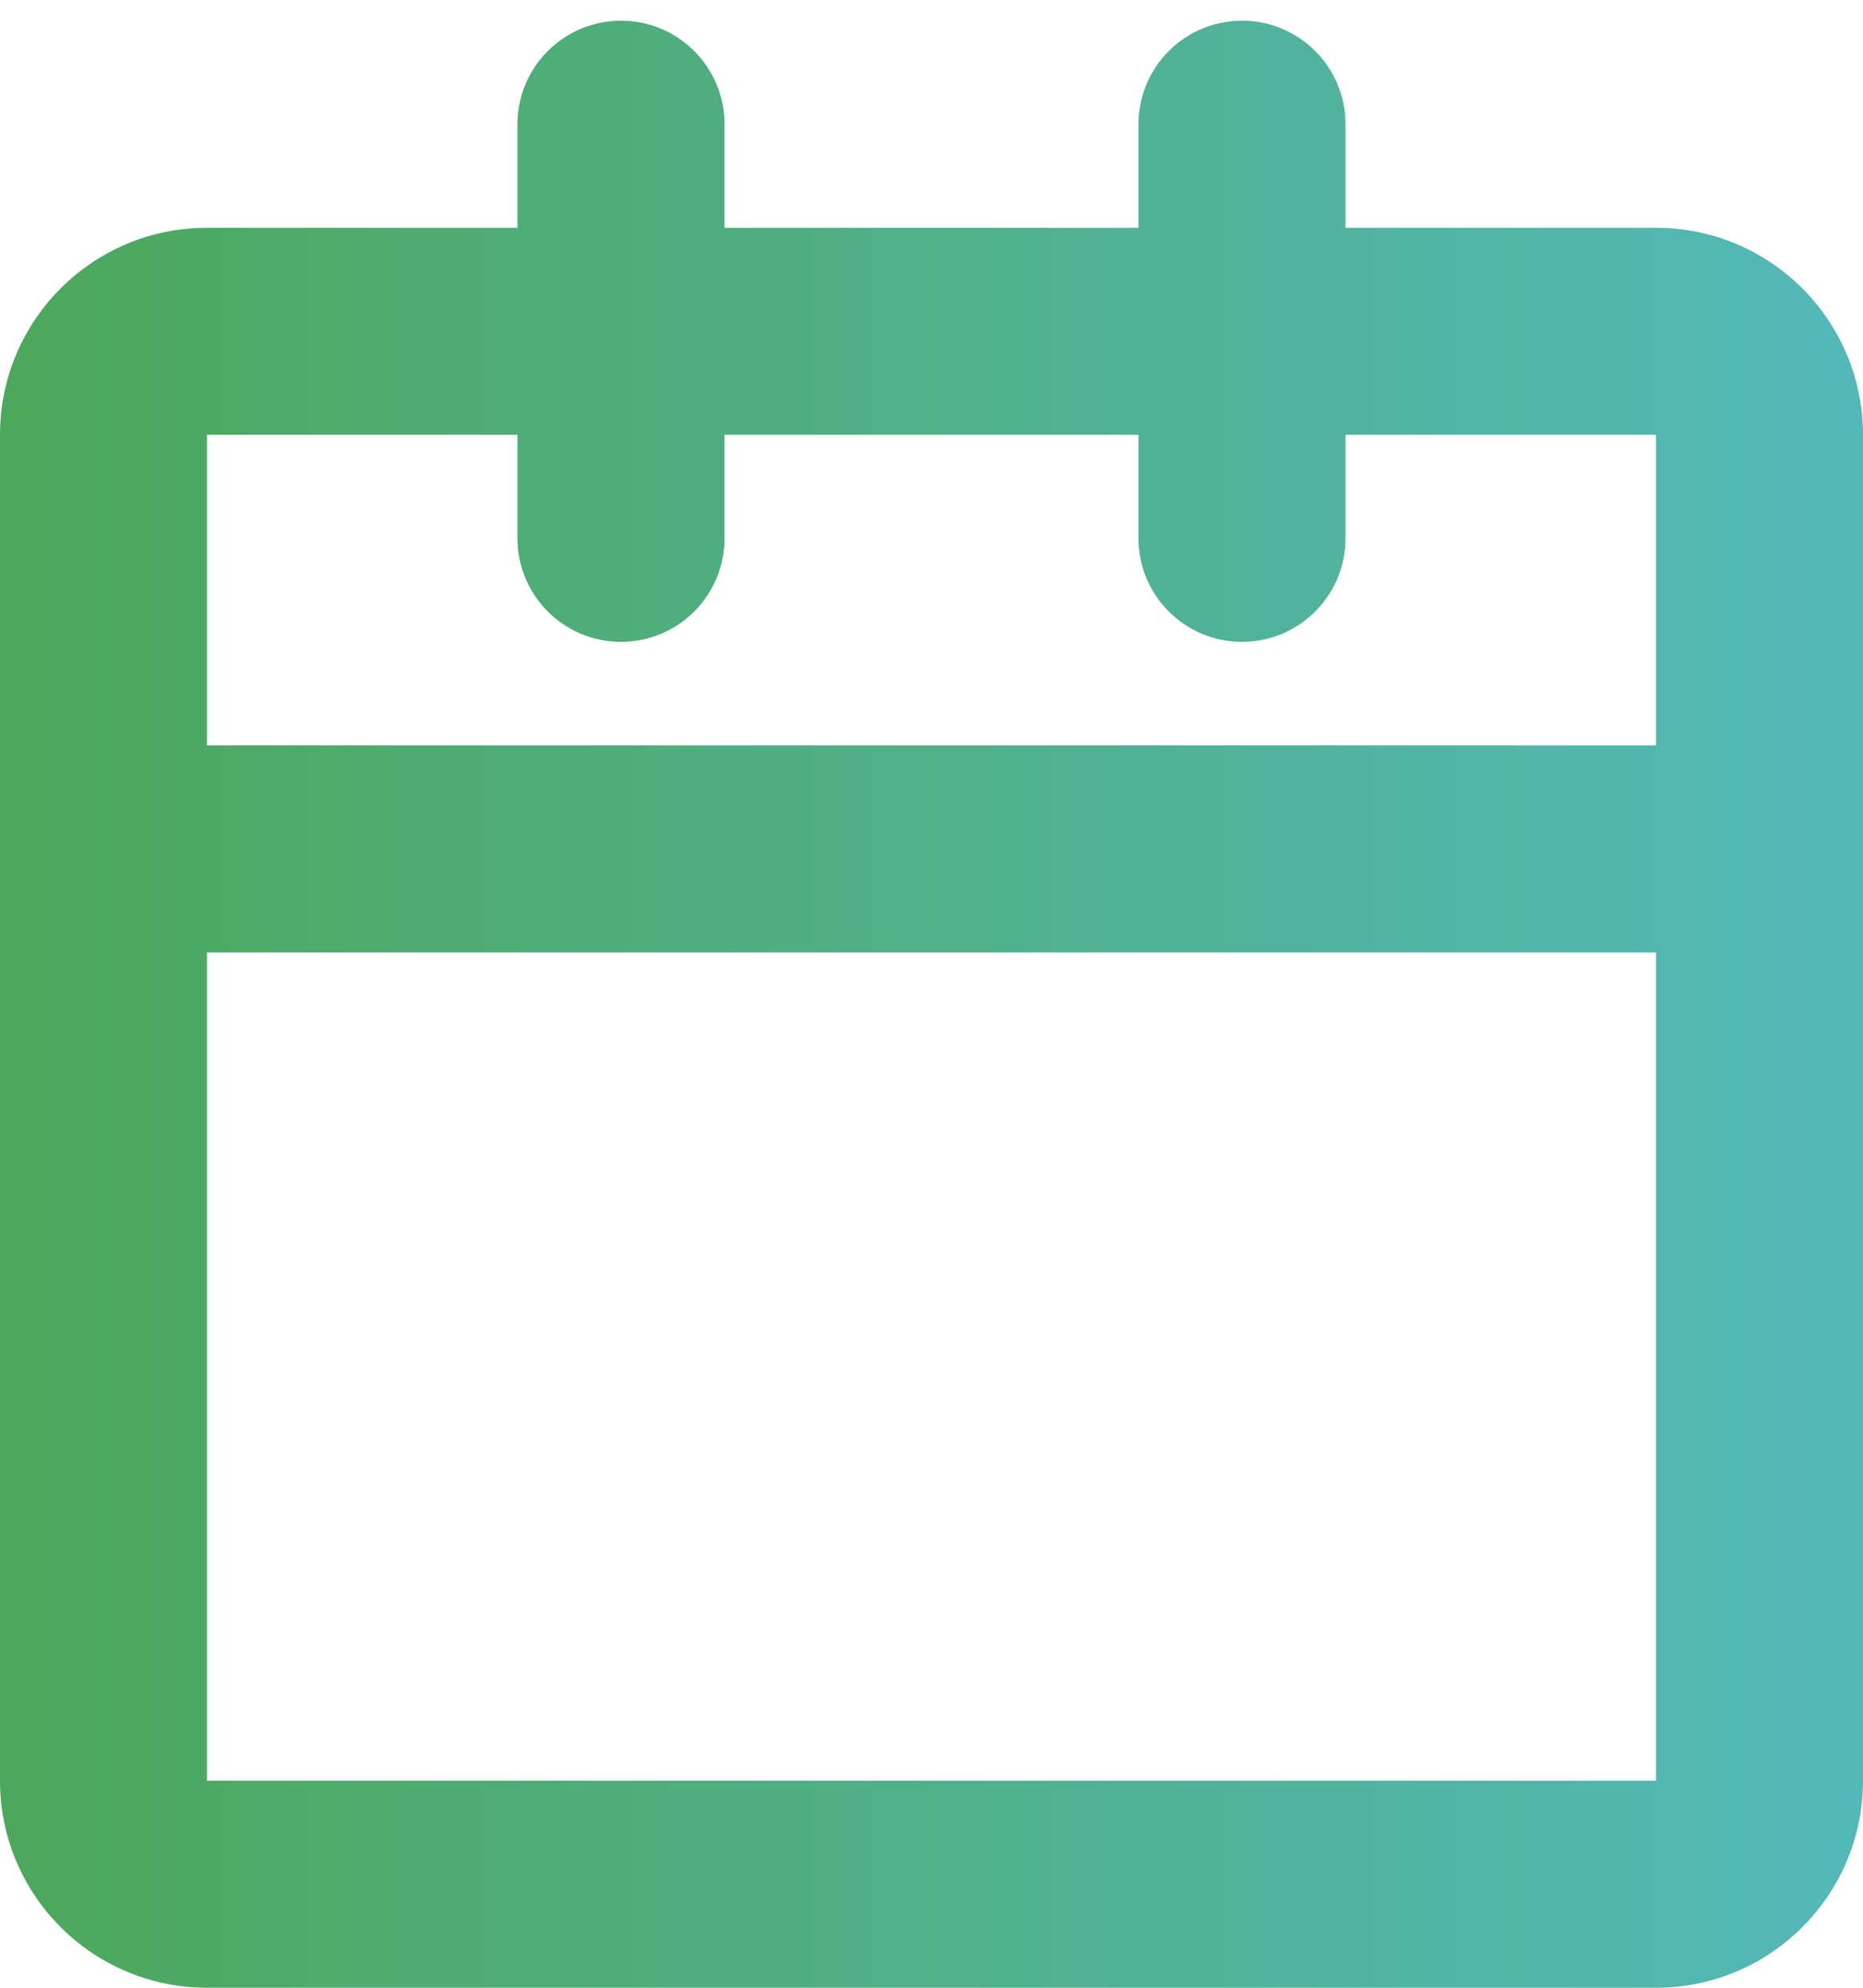 <svg width="30" height="32" viewBox="0 0 30 32" fill="none" xmlns="http://www.w3.org/2000/svg">
<path d="M10 0.333C10.921 0.333 11.667 1.079 11.667 2V3.667H18.333V2C18.333 1.079 19.079 0.333 20 0.333C20.921 0.333 21.667 1.079 21.667 2V3.667H26.667C28.508 3.667 30 5.159 30 7V28.667C30 30.508 28.508 32 26.667 32H3.333C1.492 32 0 30.508 0 28.667V7C0 5.159 1.492 3.667 3.333 3.667H8.333V2C8.333 1.079 9.08 0.333 10 0.333ZM8.333 7H3.333V12H26.667V7H21.667V8.667C21.667 9.587 20.921 10.333 20 10.333C19.079 10.333 18.333 9.587 18.333 8.667V7H11.667V8.667C11.667 9.587 10.921 10.333 10 10.333C9.08 10.333 8.333 9.587 8.333 8.667V7ZM26.667 15.333H3.333V28.667H26.667V15.333Z" fill="url(#paint0_linear)"/>
<defs>
<linearGradient id="paint0_linear" x1="0" y1="0.333" x2="29.968" y2="0.333" gradientUnits="userSpaceOnUse">
<stop stop-color="#4CA85B"/>
<stop offset="1" stop-color="#54B8B9"/>
</linearGradient>
</defs>
</svg>
